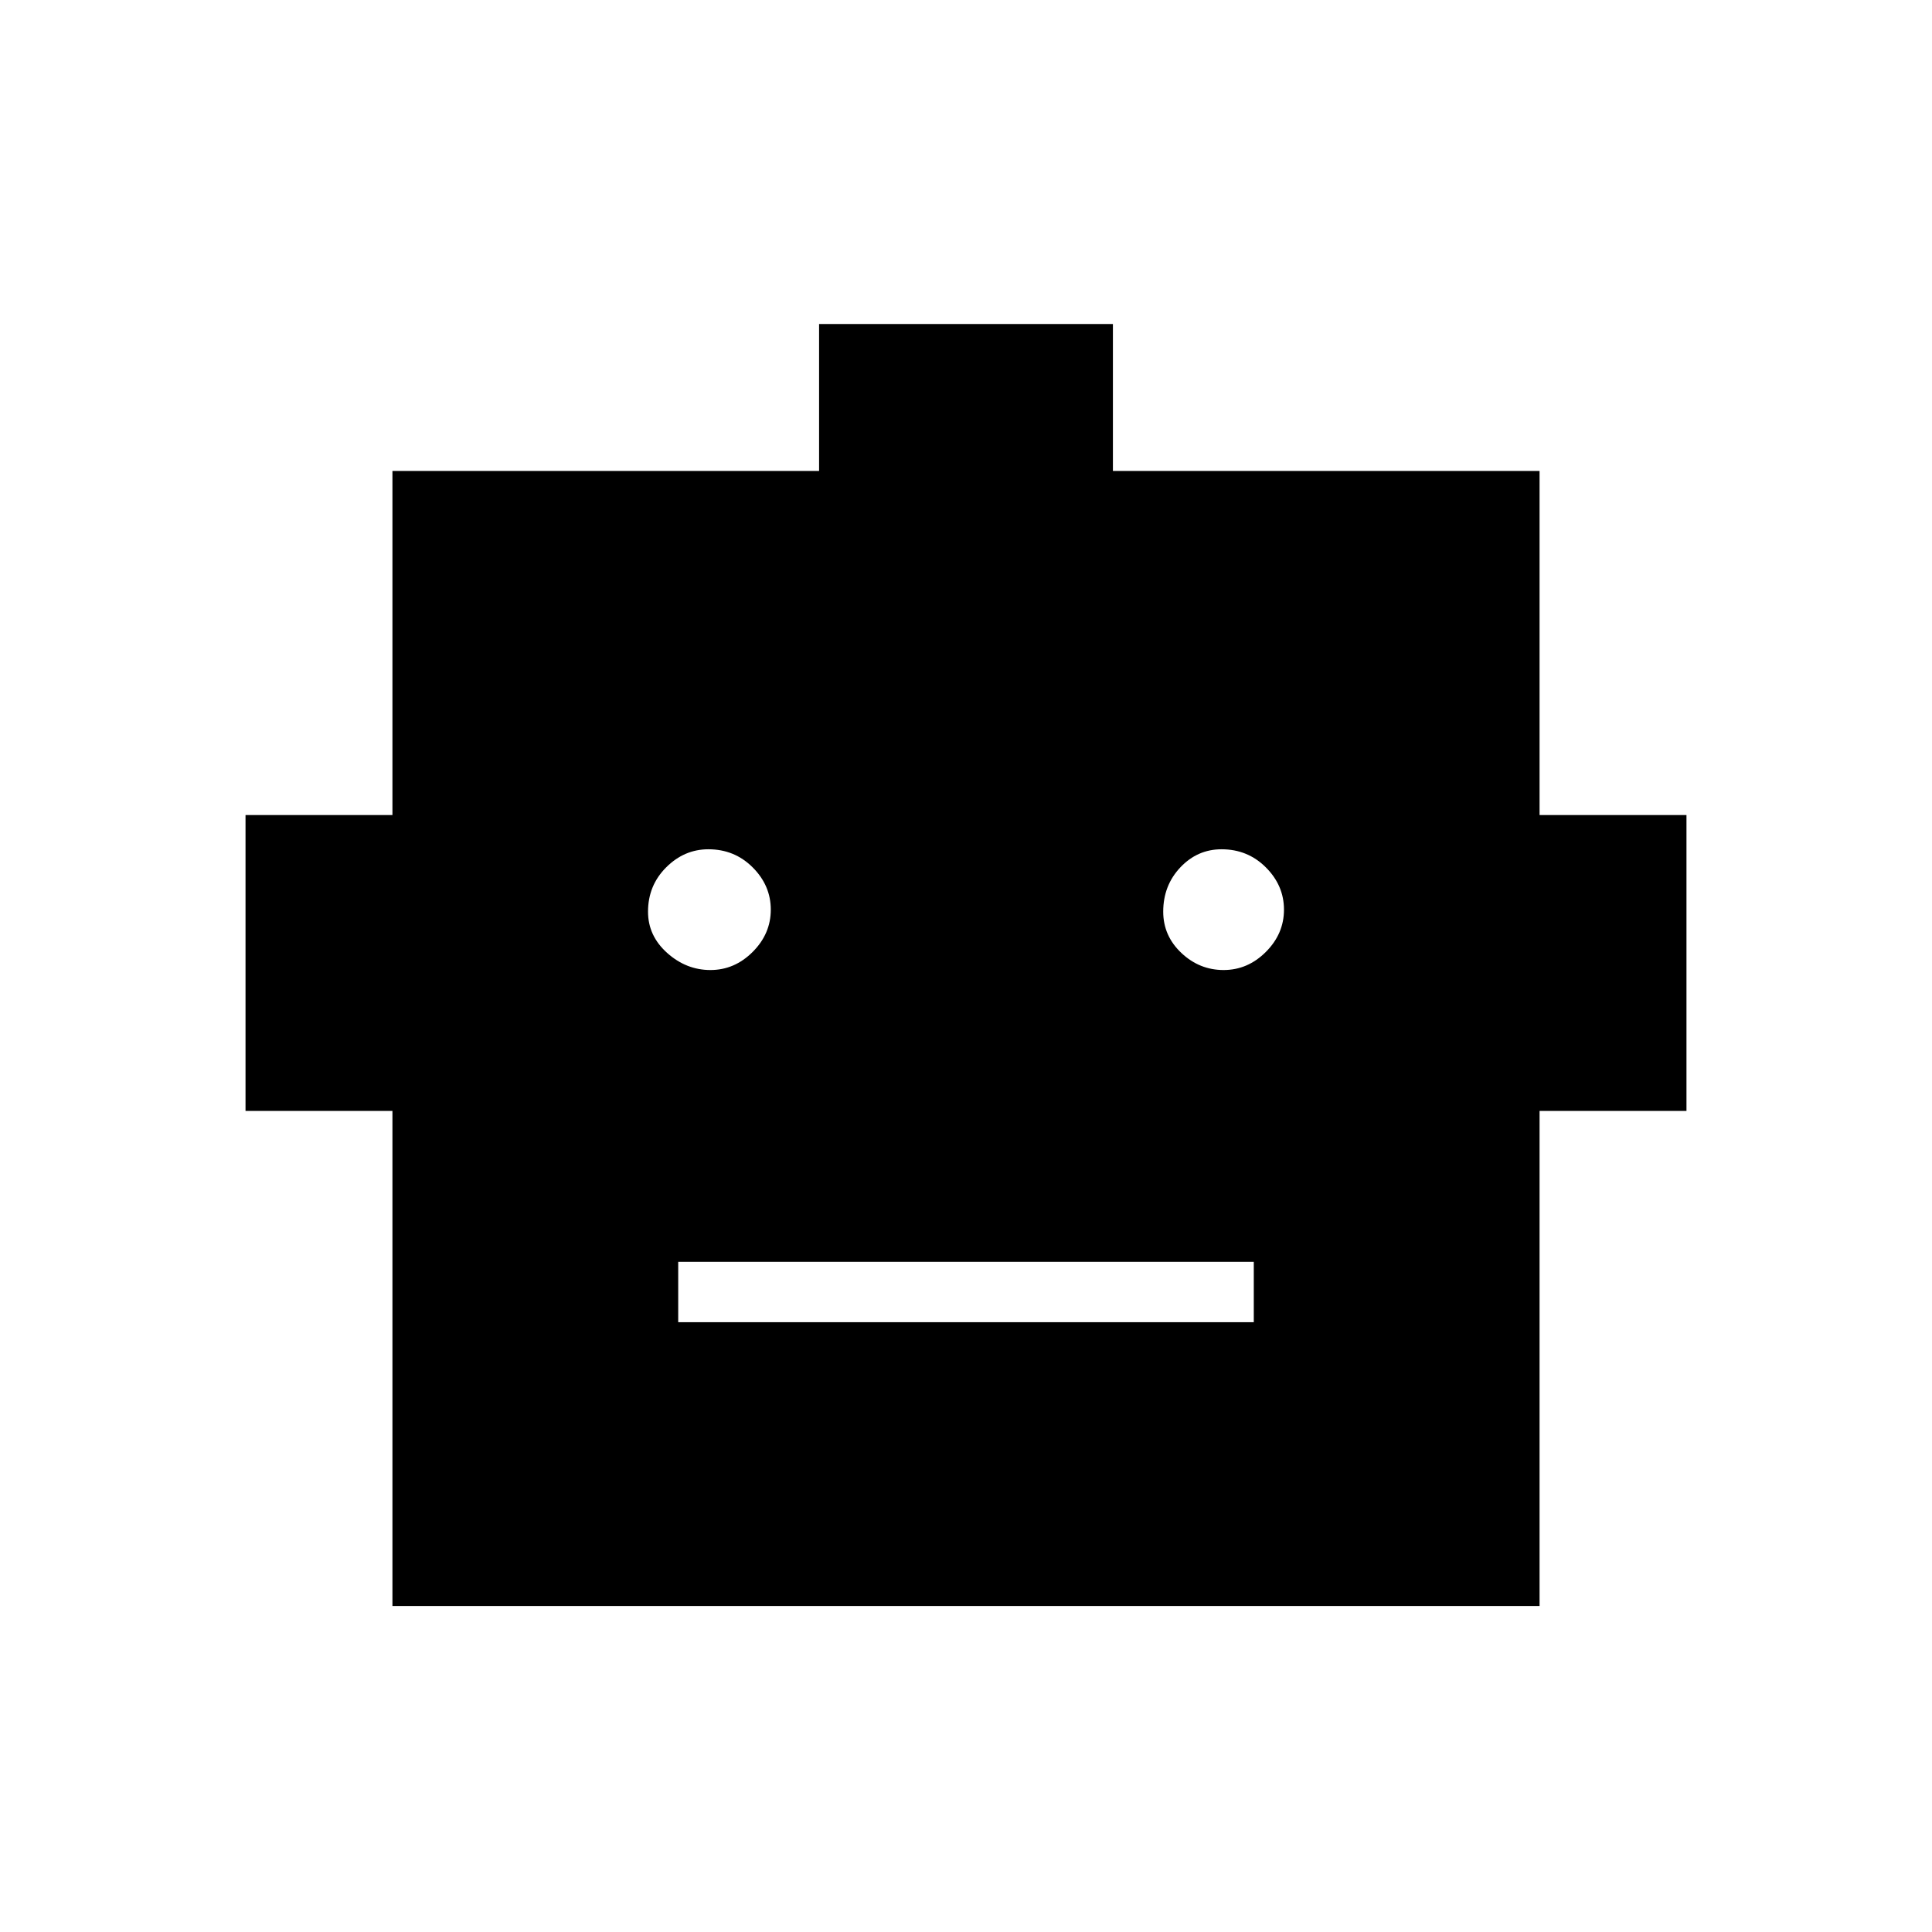 <svg xmlns="http://www.w3.org/2000/svg" height="48" width="48"><path d="M9.75 39.9V27.6H6.1v-7.35h3.65V11.7h10.6V8.05h7.3v3.65h10.6v8.55h3.65v7.35h-3.65v12.3Zm7.9-15.8q.6 0 1.05-.45.45-.45.45-1.05 0-.6-.45-1.05-.45-.45-1.1-.45-.6 0-1.05.45-.45.45-.45 1.1 0 .6.475 1.025.475.425 1.075.425Zm12.75 0q.6 0 1.05-.45.45-.45.45-1.05 0-.6-.45-1.05-.45-.45-1.1-.45-.6 0-1.025.45-.425.45-.425 1.1 0 .6.45 1.025.45.425 1.05.425Zm-13.55 8.75h14.3v-1.5h-14.3Z"/></svg>